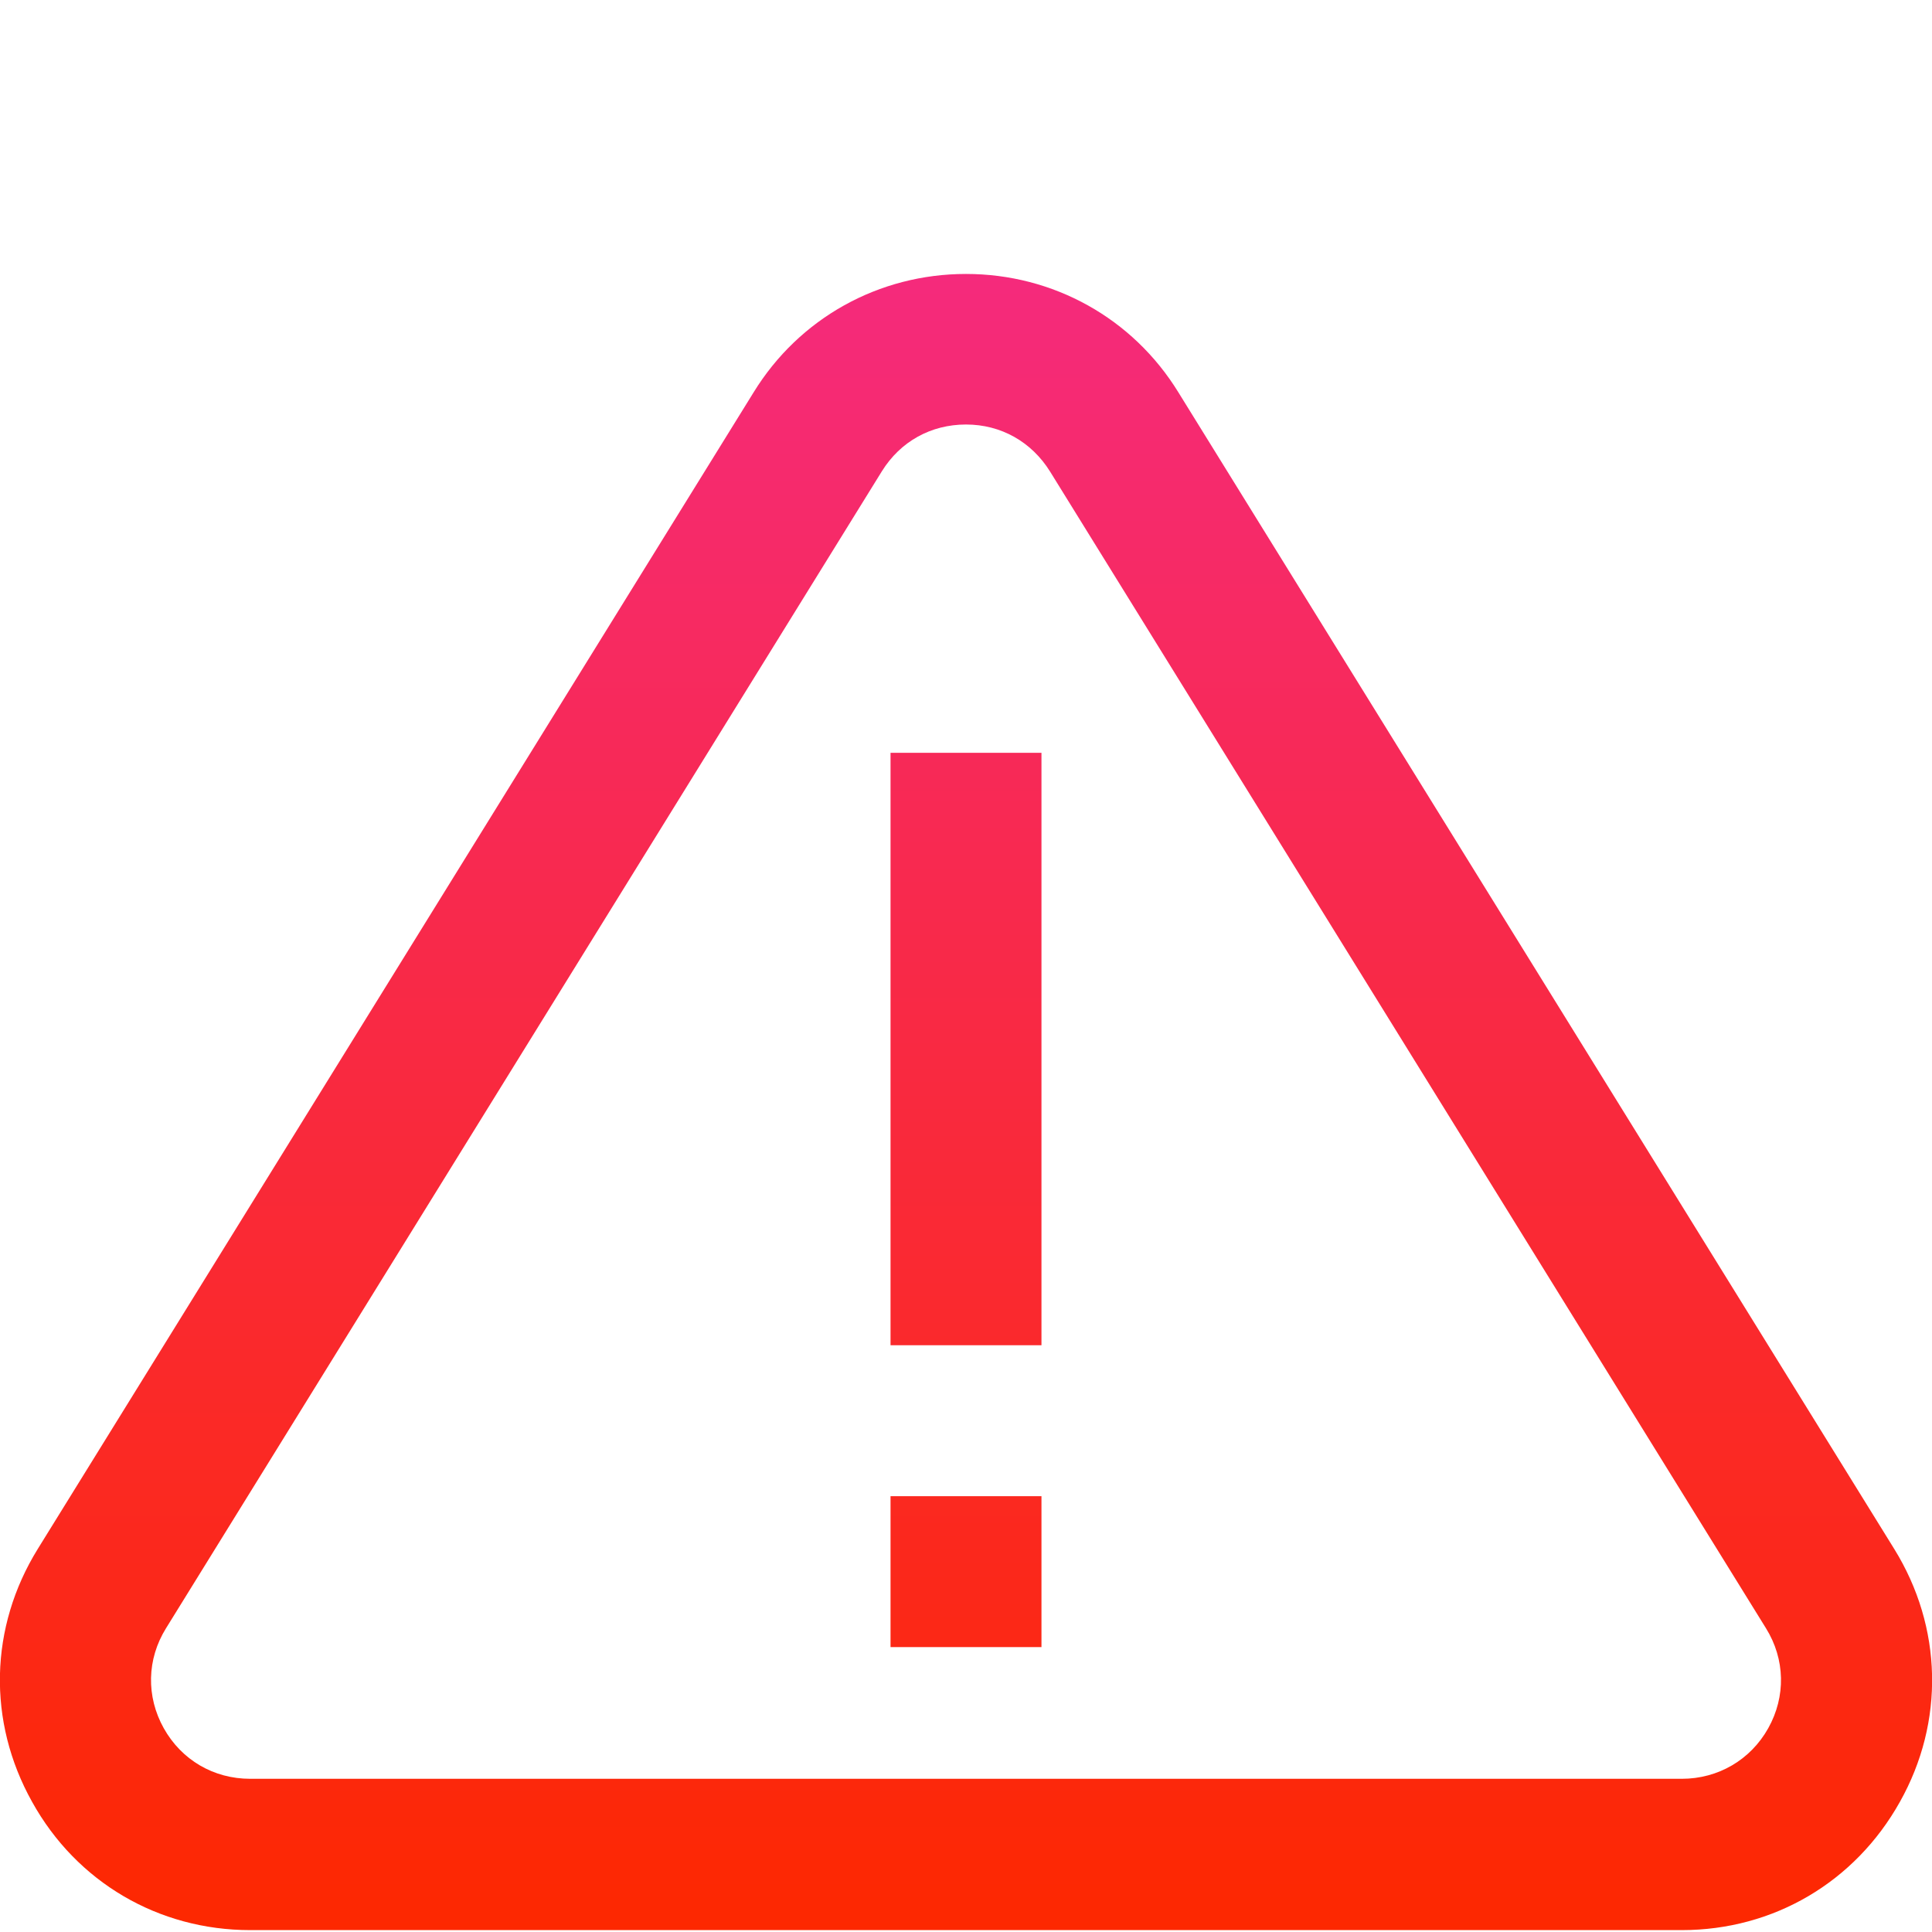 <?xml version="1.0" encoding="utf-8"?>
<!-- Generator: Adobe Illustrator 21.0.0, SVG Export Plug-In . SVG Version: 6.00 Build 0)  -->
<svg version="1.1" id="Capa_1" xmlns="http://www.w3.org/2000/svg" xmlns:xlink="http://www.w3.org/1999/xlink" x="0px" y="0px"
	 viewBox="0 0 512 512" style="enable-background:new 0 0 512 512;" xml:space="preserve">
<linearGradient id="SVGID_1_" gradientUnits="userSpaceOnUse" x1="256.147" y1="326.63" x2="256.147" y2="765.622" gradientTransform="matrix(1 0 0 1 -9.598875e-02 -254.017)">
	<stop  offset="0" style="stop-color:#F52A7C"/>
	<stop  offset="1" style="stop-color:#FD2800"/>
</linearGradient>
<path style="fill:url(#SVGID_1_);" d="M445.7,511.5H66.3c-24.3,0-46-12.7-57.8-34c-11.9-21.3-11.3-46.3,1.5-67l189.7-306.5l0,0
	c12.1-19.7,33.2-31.4,56.3-31.4s44.2,11.7,56.3,31.4L502,410.5c12.8,20.7,13.4,45.8,1.5,67C491.6,498.8,470,511.5,445.7,511.5z
	 M256,112.5c-9.3,0-17.4,4.5-22.3,12.4l0,0L44,431.5c-5.1,8.2-5.3,18.1-0.6,26.5s13.2,13.4,22.9,13.4h379.4c9.6,0,18.2-5,22.9-13.4
	s4.5-18.3-0.6-26.5L278.3,125C273.4,117.1,265.3,112.5,256,112.5z M276,396.5h-40v40h40V396.5z M276,199.5h-40v157h40V199.5z"/>
</svg>
